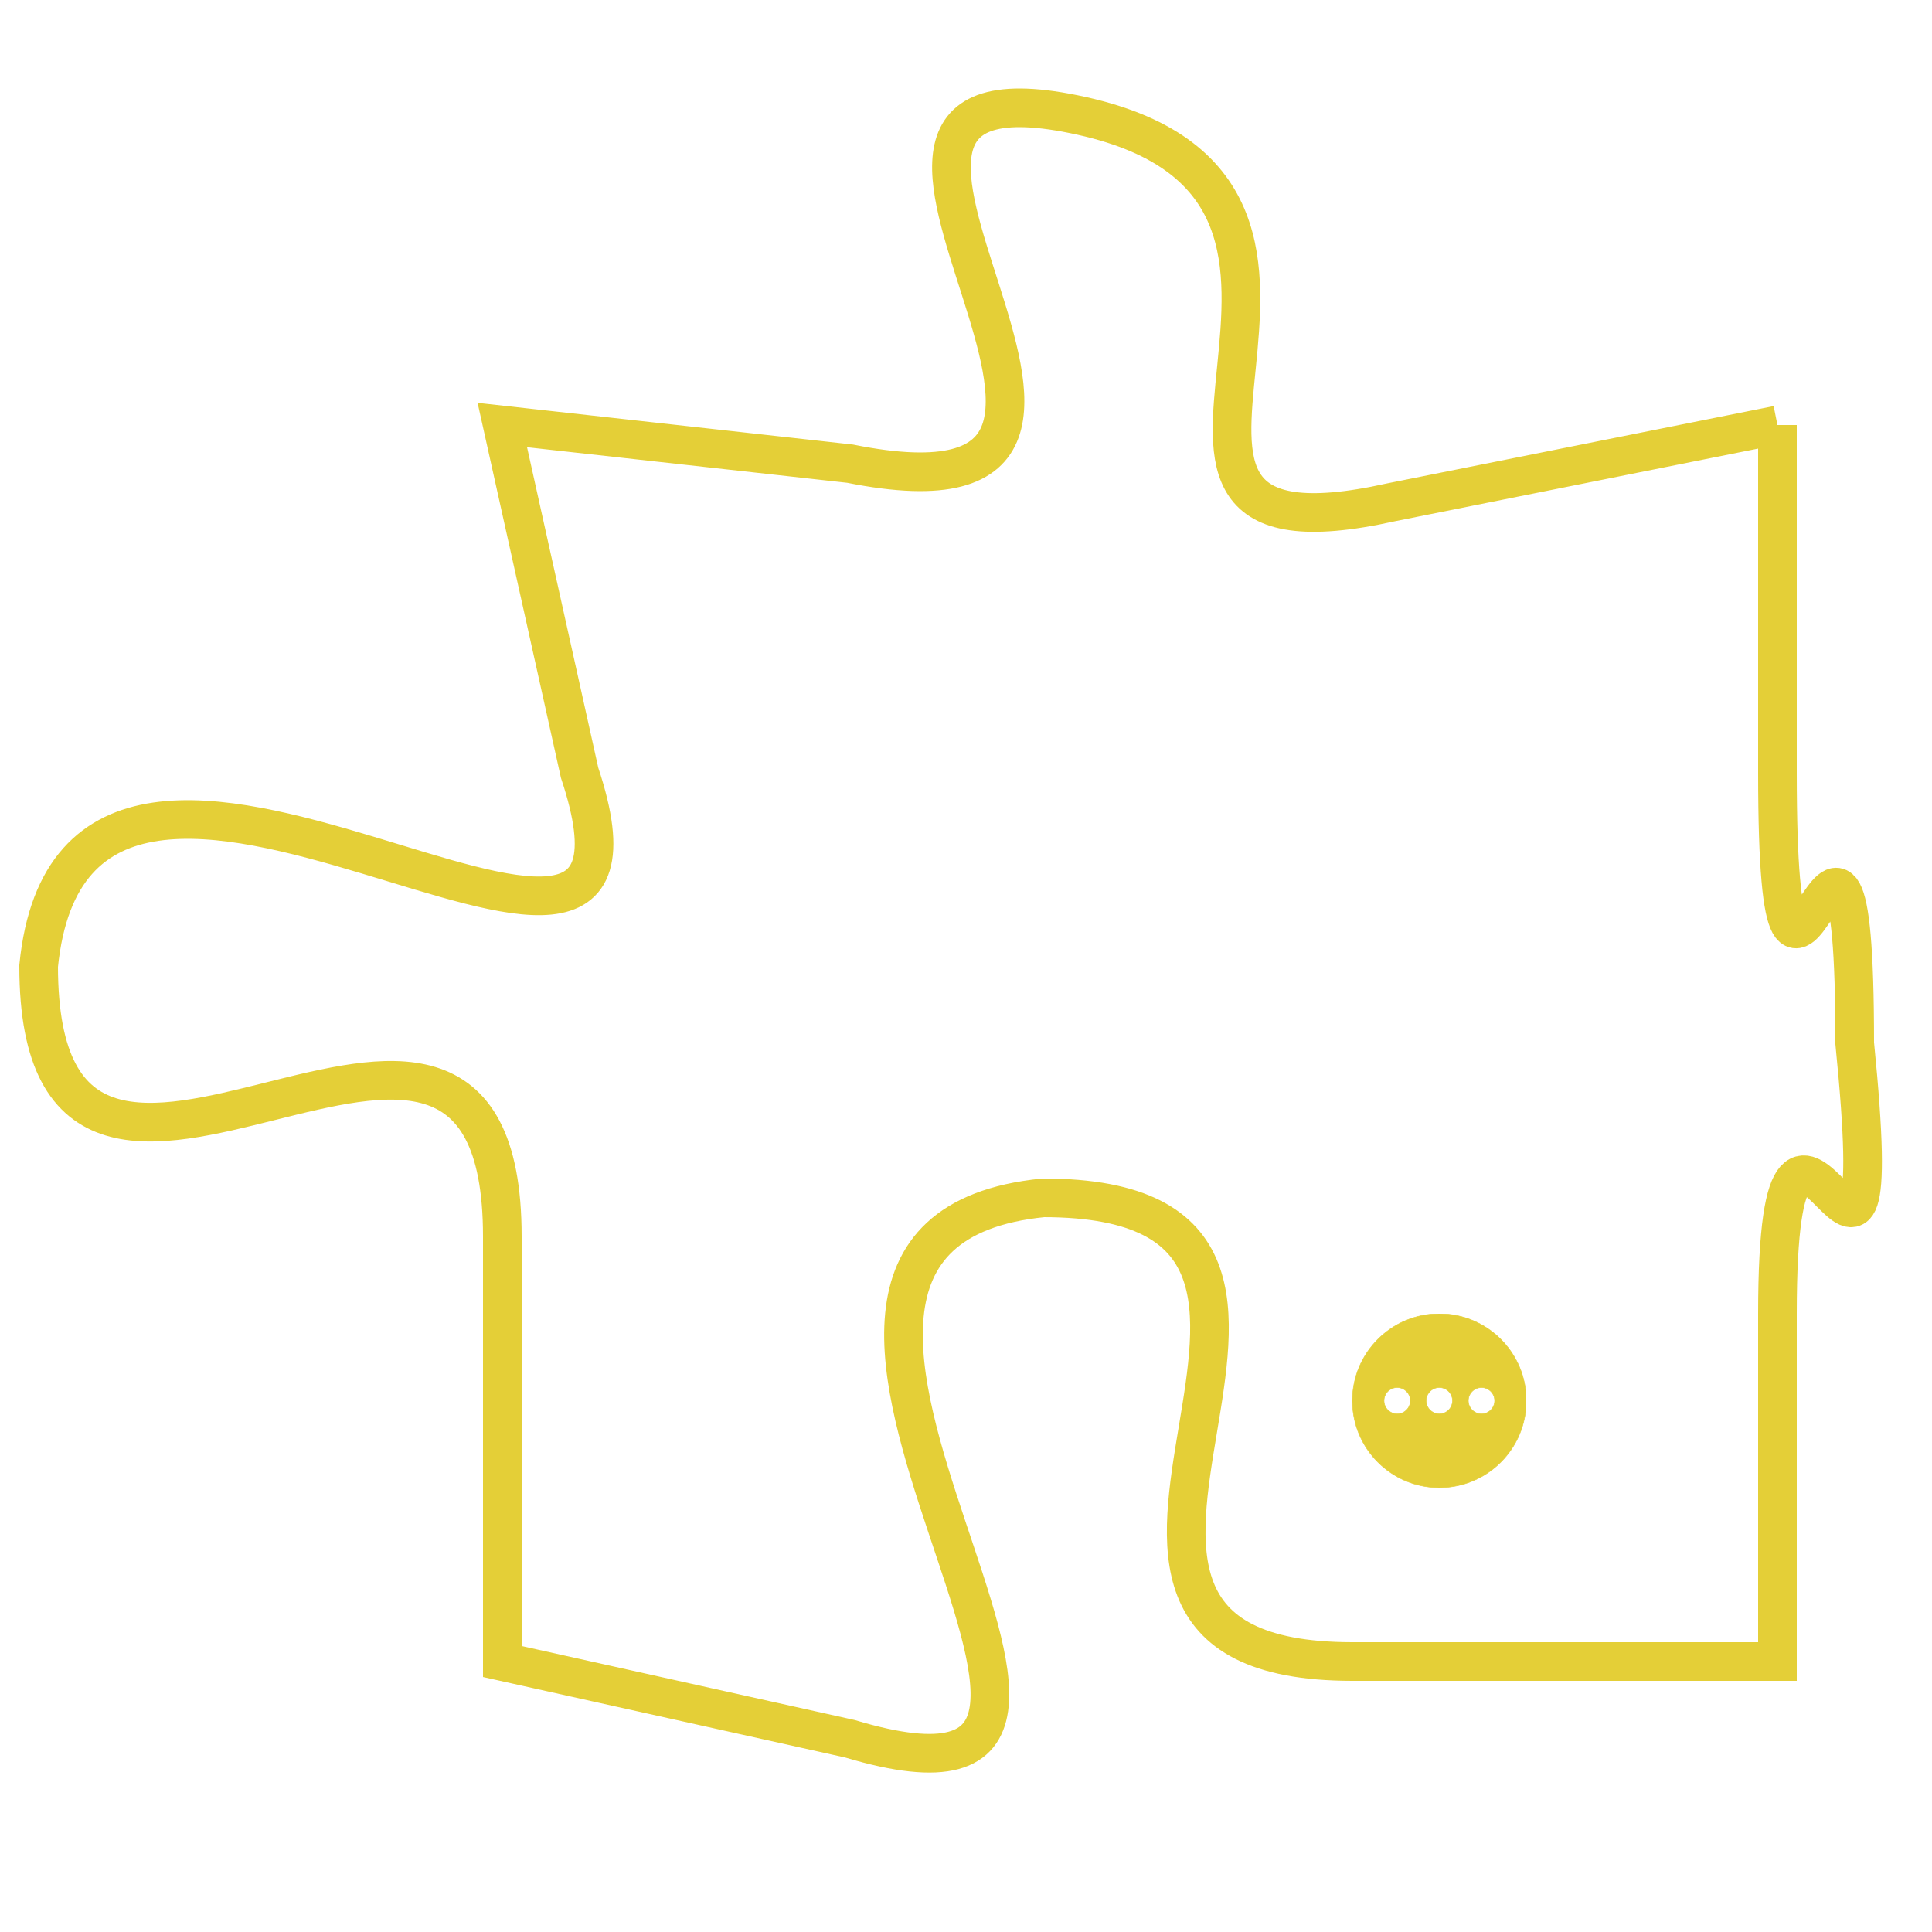 <svg version="1.1" xmlns="http://www.w3.org/2000/svg" xmlns:xlink="http://www.w3.org/1999/xlink" fill="transparent" x="0" y="0" width="350" height="350" preserveAspectRatio="xMinYMin slice"><style type="text/css">.links{fill:transparent;stroke: #E4CF37;}.links:hover{fill:#63D272; opacity:0.4;}</style><defs><g id="allt"><path id="t6189" d="M2640,1504 L2630,1506 C2621,1508 2631,1498 2622,1496 C2613,1494 2626,1507 2616,1505 L2607,1504 2607,1504 L2609,1513 C2612,1522 2596,1508 2595,1518 C2595,1528 2607,1515 2607,1525 L2607,1536 2607,1536 L2616,1538 C2626,1541 2611,1525 2621,1524 C2631,1524 2619,1536 2629,1536 L2640,1536 2640,1536 L2640,1527 C2640,1518 2643,1530 2642,1520 C2642,1510 2640,1523 2640,1513 L2640,1504"/></g><clipPath id="c" clipRule="evenodd" fill="transparent"><use href="#t6189"/></clipPath></defs><svg viewBox="2594 1493 50 49" preserveAspectRatio="xMinYMin meet"><svg width="4380" height="2430"><g><image crossorigin="anonymous" x="0" y="0" href="https://nftpuzzle.license-token.com/assets/completepuzzle.svg" width="100%" height="100%" /><g class="links"><use href="#t6189"/></g></g></svg><svg x="2629" y="1527" height="9%" width="9%" viewBox="0 0 330 330"><g><a xlink:href="https://nftpuzzle.license-token.com/" class="links"><title>See the most innovative NFT based token software licensing project</title><path fill="#E4CF37" id="more" d="M165,0C74.019,0,0,74.019,0,165s74.019,165,165,165s165-74.019,165-165S255.981,0,165,0z M85,190 c-13.785,0-25-11.215-25-25s11.215-25,25-25s25,11.215,25,25S98.785,190,85,190z M165,190c-13.785,0-25-11.215-25-25 s11.215-25,25-25s25,11.215,25,25S178.785,190,165,190z M245,190c-13.785,0-25-11.215-25-25s11.215-25,25-25 c13.785,0,25,11.215,25,25S258.785,190,245,190z"></path></a></g></svg></svg></svg>